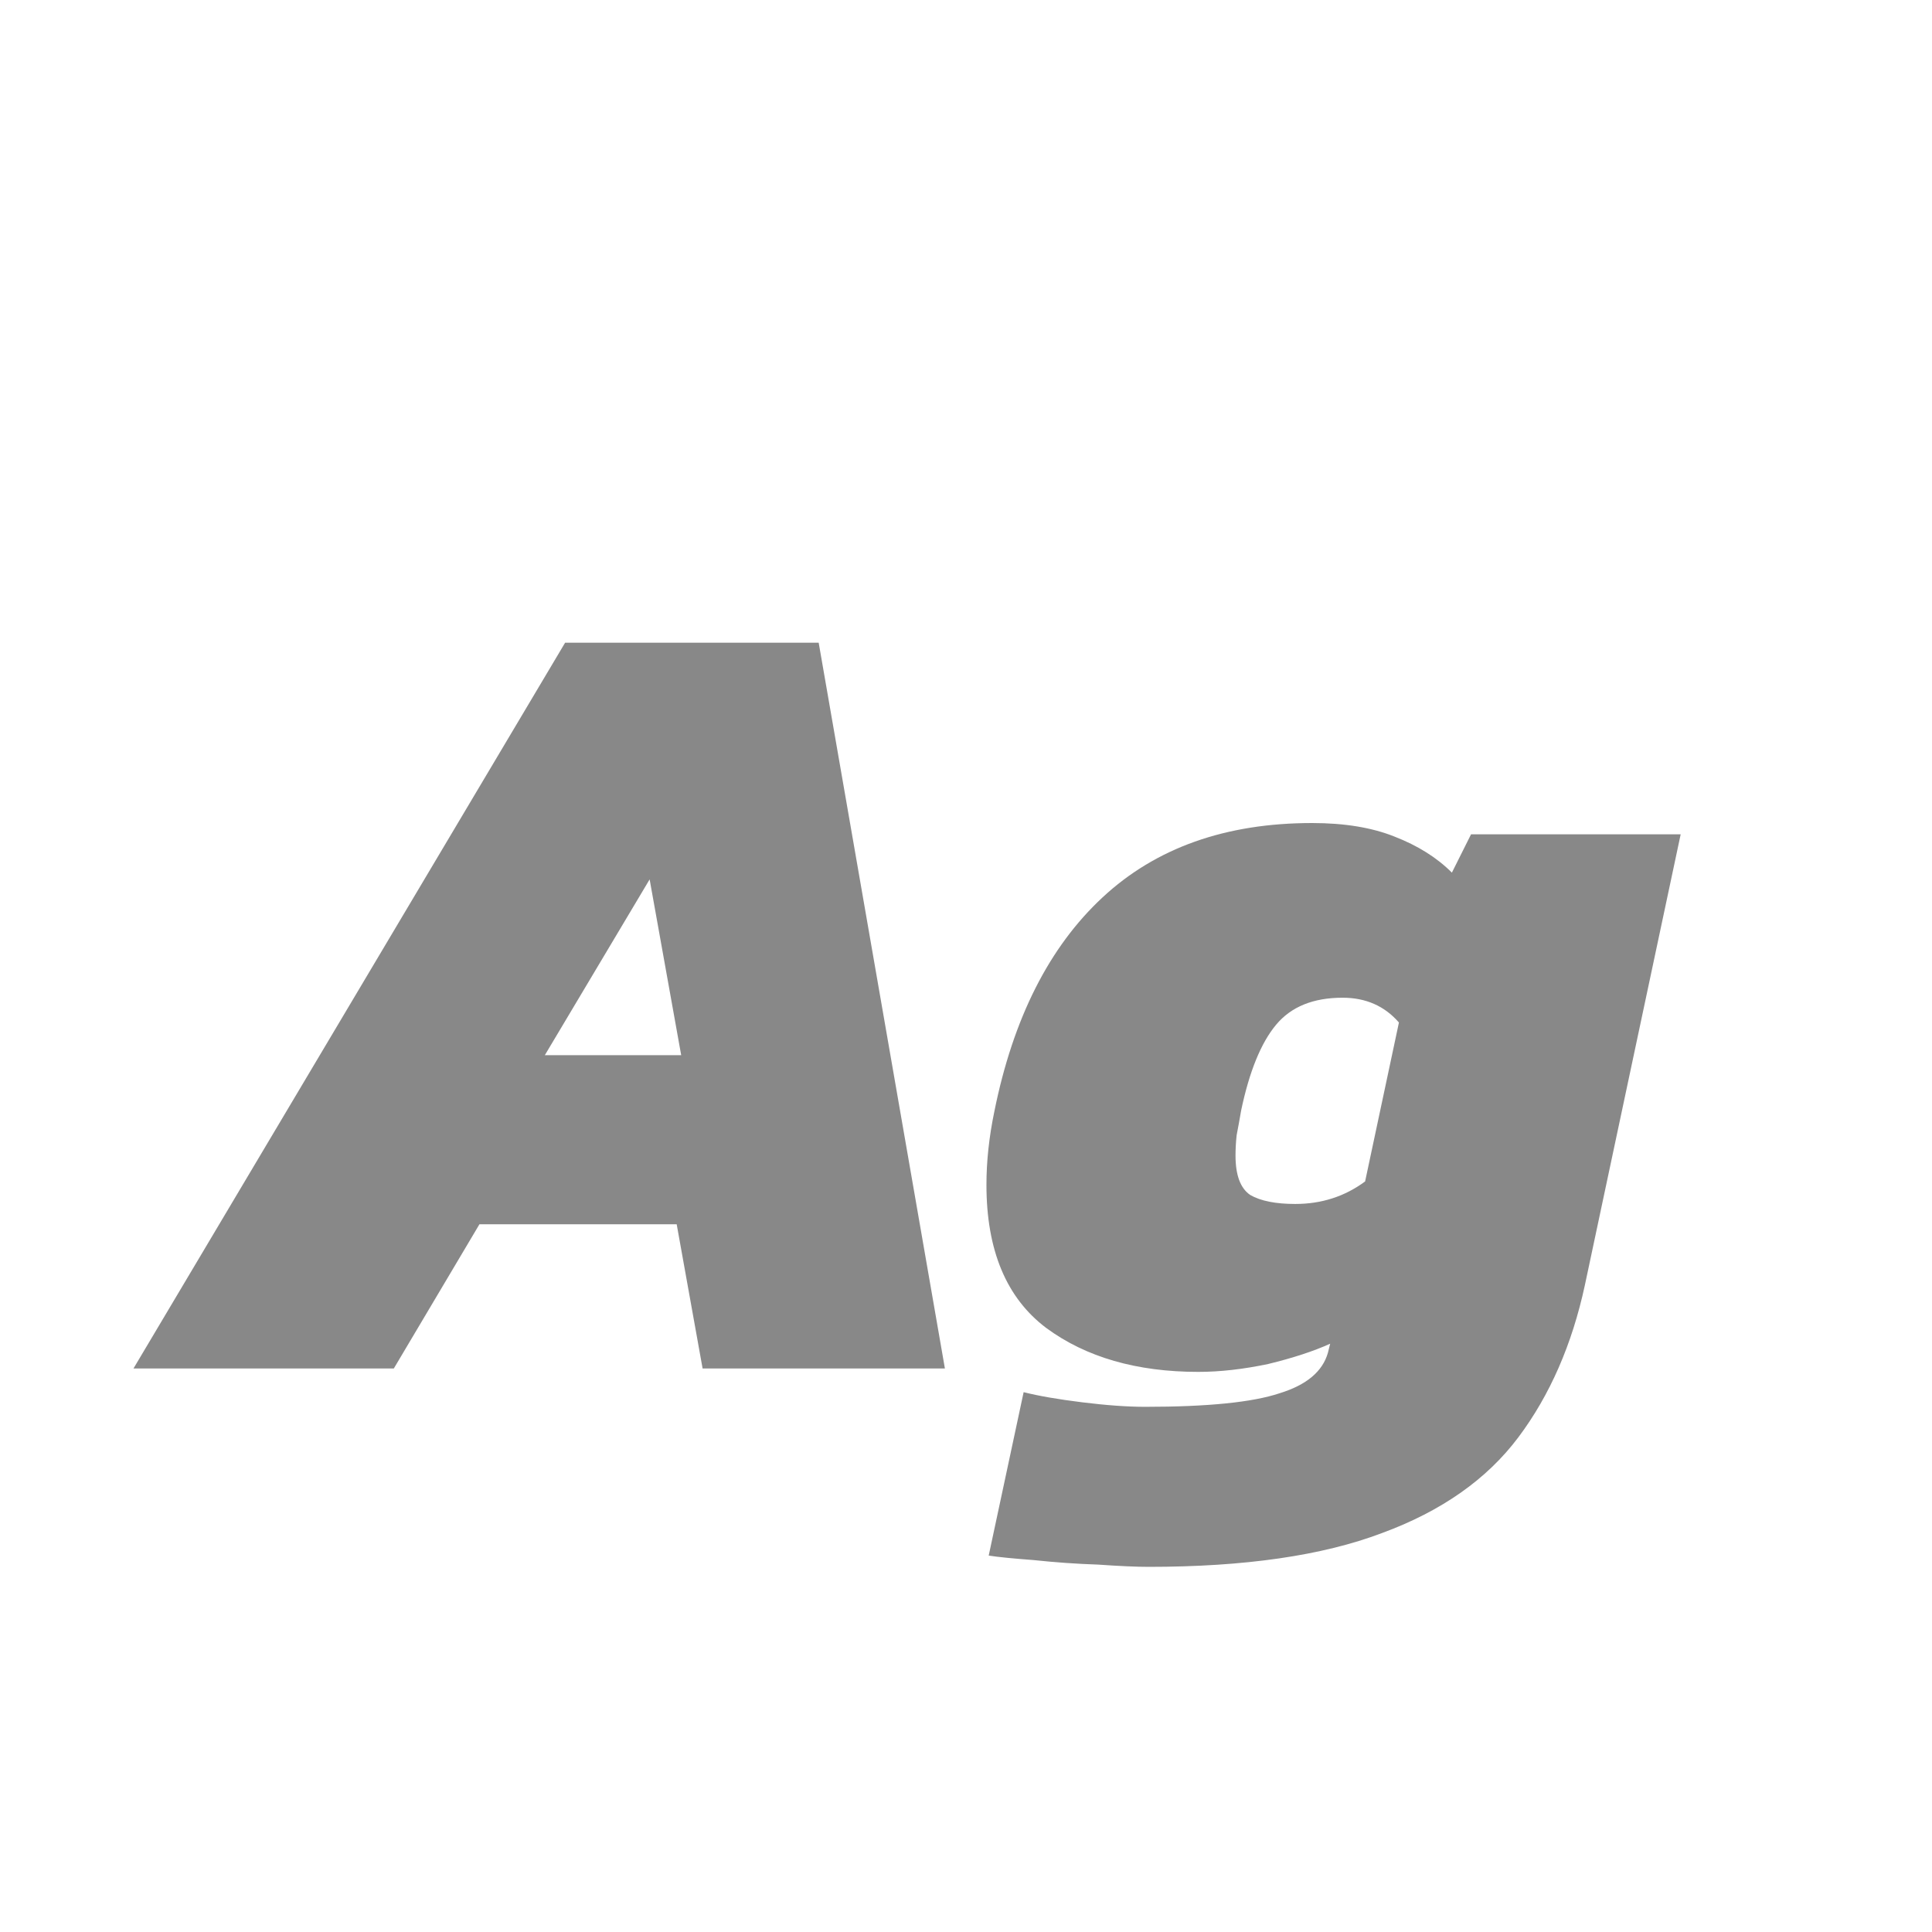 <svg width="24" height="24" viewBox="0 0 24 24" fill="none" xmlns="http://www.w3.org/2000/svg">
<path d="M1.658 17L7.02 7.984H10.17L11.738 17H8.728L8.406 15.208H5.956L4.892 17H1.658ZM6.768 13.108H8.462L8.07 10.924L6.768 13.108ZM14.27 19.464C14.12 19.464 13.91 19.455 13.64 19.436C13.369 19.427 13.103 19.408 12.842 19.38C12.59 19.361 12.403 19.343 12.282 19.324L12.716 17.294C12.902 17.341 13.145 17.383 13.444 17.42C13.742 17.457 14.004 17.476 14.228 17.476C15.002 17.476 15.558 17.42 15.894 17.308C16.23 17.205 16.43 17.037 16.496 16.804L16.524 16.692C16.318 16.785 16.062 16.869 15.754 16.944C15.446 17.009 15.156 17.042 14.886 17.042C14.12 17.042 13.49 16.86 12.996 16.496C12.501 16.123 12.254 15.53 12.254 14.718C12.254 14.429 12.286 14.125 12.352 13.808C12.585 12.651 13.033 11.764 13.696 11.148C14.358 10.532 15.226 10.224 16.3 10.224C16.701 10.224 17.042 10.28 17.322 10.392C17.611 10.504 17.849 10.653 18.036 10.84L18.274 10.364H20.878L19.688 15.964C19.529 16.701 19.254 17.331 18.862 17.854C18.47 18.377 17.905 18.773 17.168 19.044C16.43 19.324 15.464 19.464 14.27 19.464ZM16.09 14.956C16.416 14.956 16.706 14.863 16.958 14.676L17.378 12.702C17.2 12.497 16.967 12.394 16.678 12.394C16.314 12.394 16.038 12.506 15.852 12.73C15.665 12.954 15.52 13.309 15.418 13.794C15.399 13.906 15.38 14.009 15.362 14.102C15.352 14.195 15.348 14.279 15.348 14.354C15.348 14.597 15.408 14.76 15.53 14.844C15.66 14.919 15.847 14.956 16.09 14.956Z" fill="#888888"/>
</svg>

